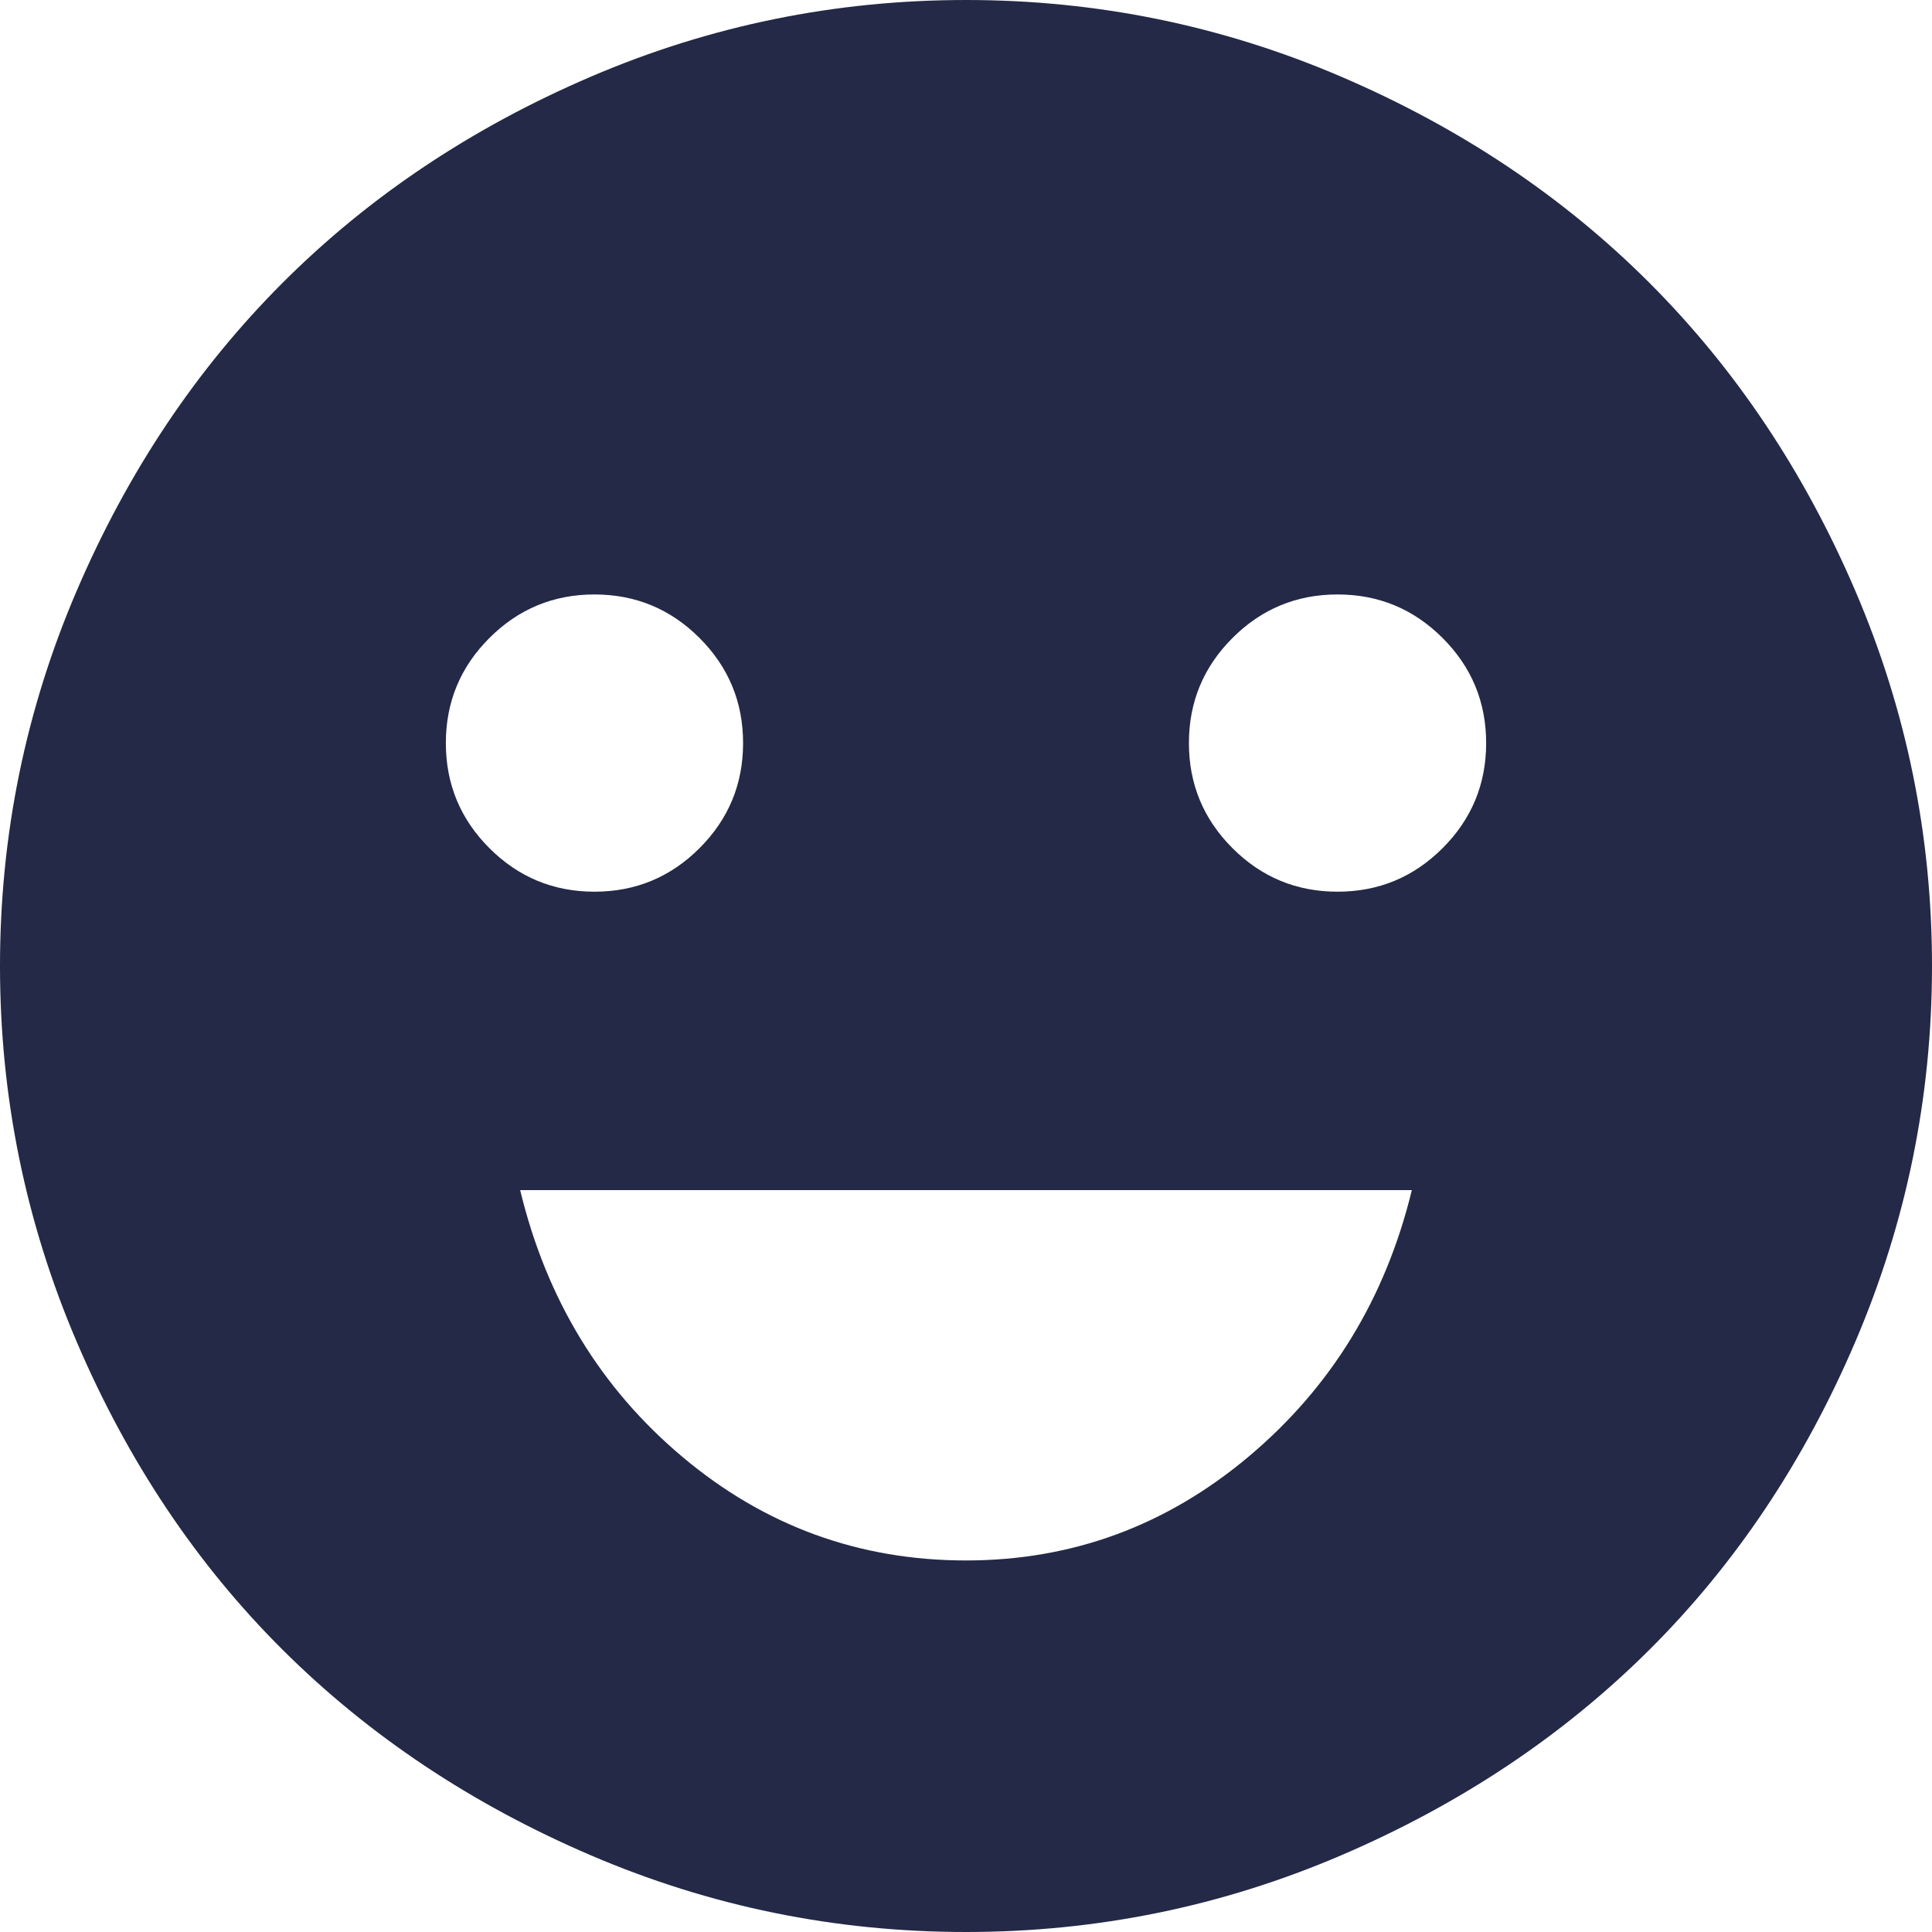 <svg width="100" height="100" viewBox="0 0 100 100" fill="none" xmlns="http://www.w3.org/2000/svg">
<path d="M50 0C56.771 0 63.241 1.322 69.411 3.966C75.581 6.611 80.899 10.166 85.367 14.633C89.834 19.101 93.389 24.419 96.034 30.589C98.678 36.759 100 43.229 100 50C100 56.771 98.678 63.251 96.034 69.441C93.389 75.631 89.834 80.95 85.367 85.397C80.899 89.844 75.581 93.389 69.411 96.034C63.241 98.678 56.771 100 50 100C43.229 100 36.759 98.678 30.589 96.034C24.419 93.389 19.101 89.844 14.633 85.397C10.166 80.95 6.611 75.631 3.966 69.441C1.322 63.251 0 56.771 0 50C0 43.229 1.322 36.759 3.966 30.589C6.611 24.419 10.166 19.101 14.633 14.633C19.101 10.166 24.419 6.611 30.589 3.966C36.759 1.322 43.229 0 50 0ZM23.077 38.462C23.077 40.585 23.828 42.398 25.331 43.9C26.833 45.403 28.646 46.154 30.769 46.154C32.893 46.154 34.706 45.403 36.208 43.9C37.71 42.398 38.462 40.585 38.462 38.462C38.462 36.338 37.71 34.525 36.208 33.023C34.706 31.52 32.893 30.769 30.769 30.769C28.646 30.769 26.833 31.52 25.331 33.023C23.828 34.525 23.077 36.338 23.077 38.462ZM50 80.769C55.489 80.769 60.367 78.976 64.633 75.391C68.9 71.805 71.715 67.207 73.077 61.599H26.923C28.285 67.248 31.09 71.855 35.337 75.421C39.583 78.986 44.471 80.769 50 80.769ZM69.231 46.154C71.354 46.154 73.167 45.403 74.669 43.9C76.172 42.398 76.923 40.585 76.923 38.462C76.923 36.338 76.172 34.525 74.669 33.023C73.167 31.52 71.354 30.769 69.231 30.769C67.107 30.769 65.294 31.52 63.792 33.023C62.29 34.525 61.538 36.338 61.538 38.462C61.538 40.585 62.29 42.398 63.792 43.9C65.294 45.403 67.107 46.154 69.231 46.154Z" fill="#232946"/>
</svg>
